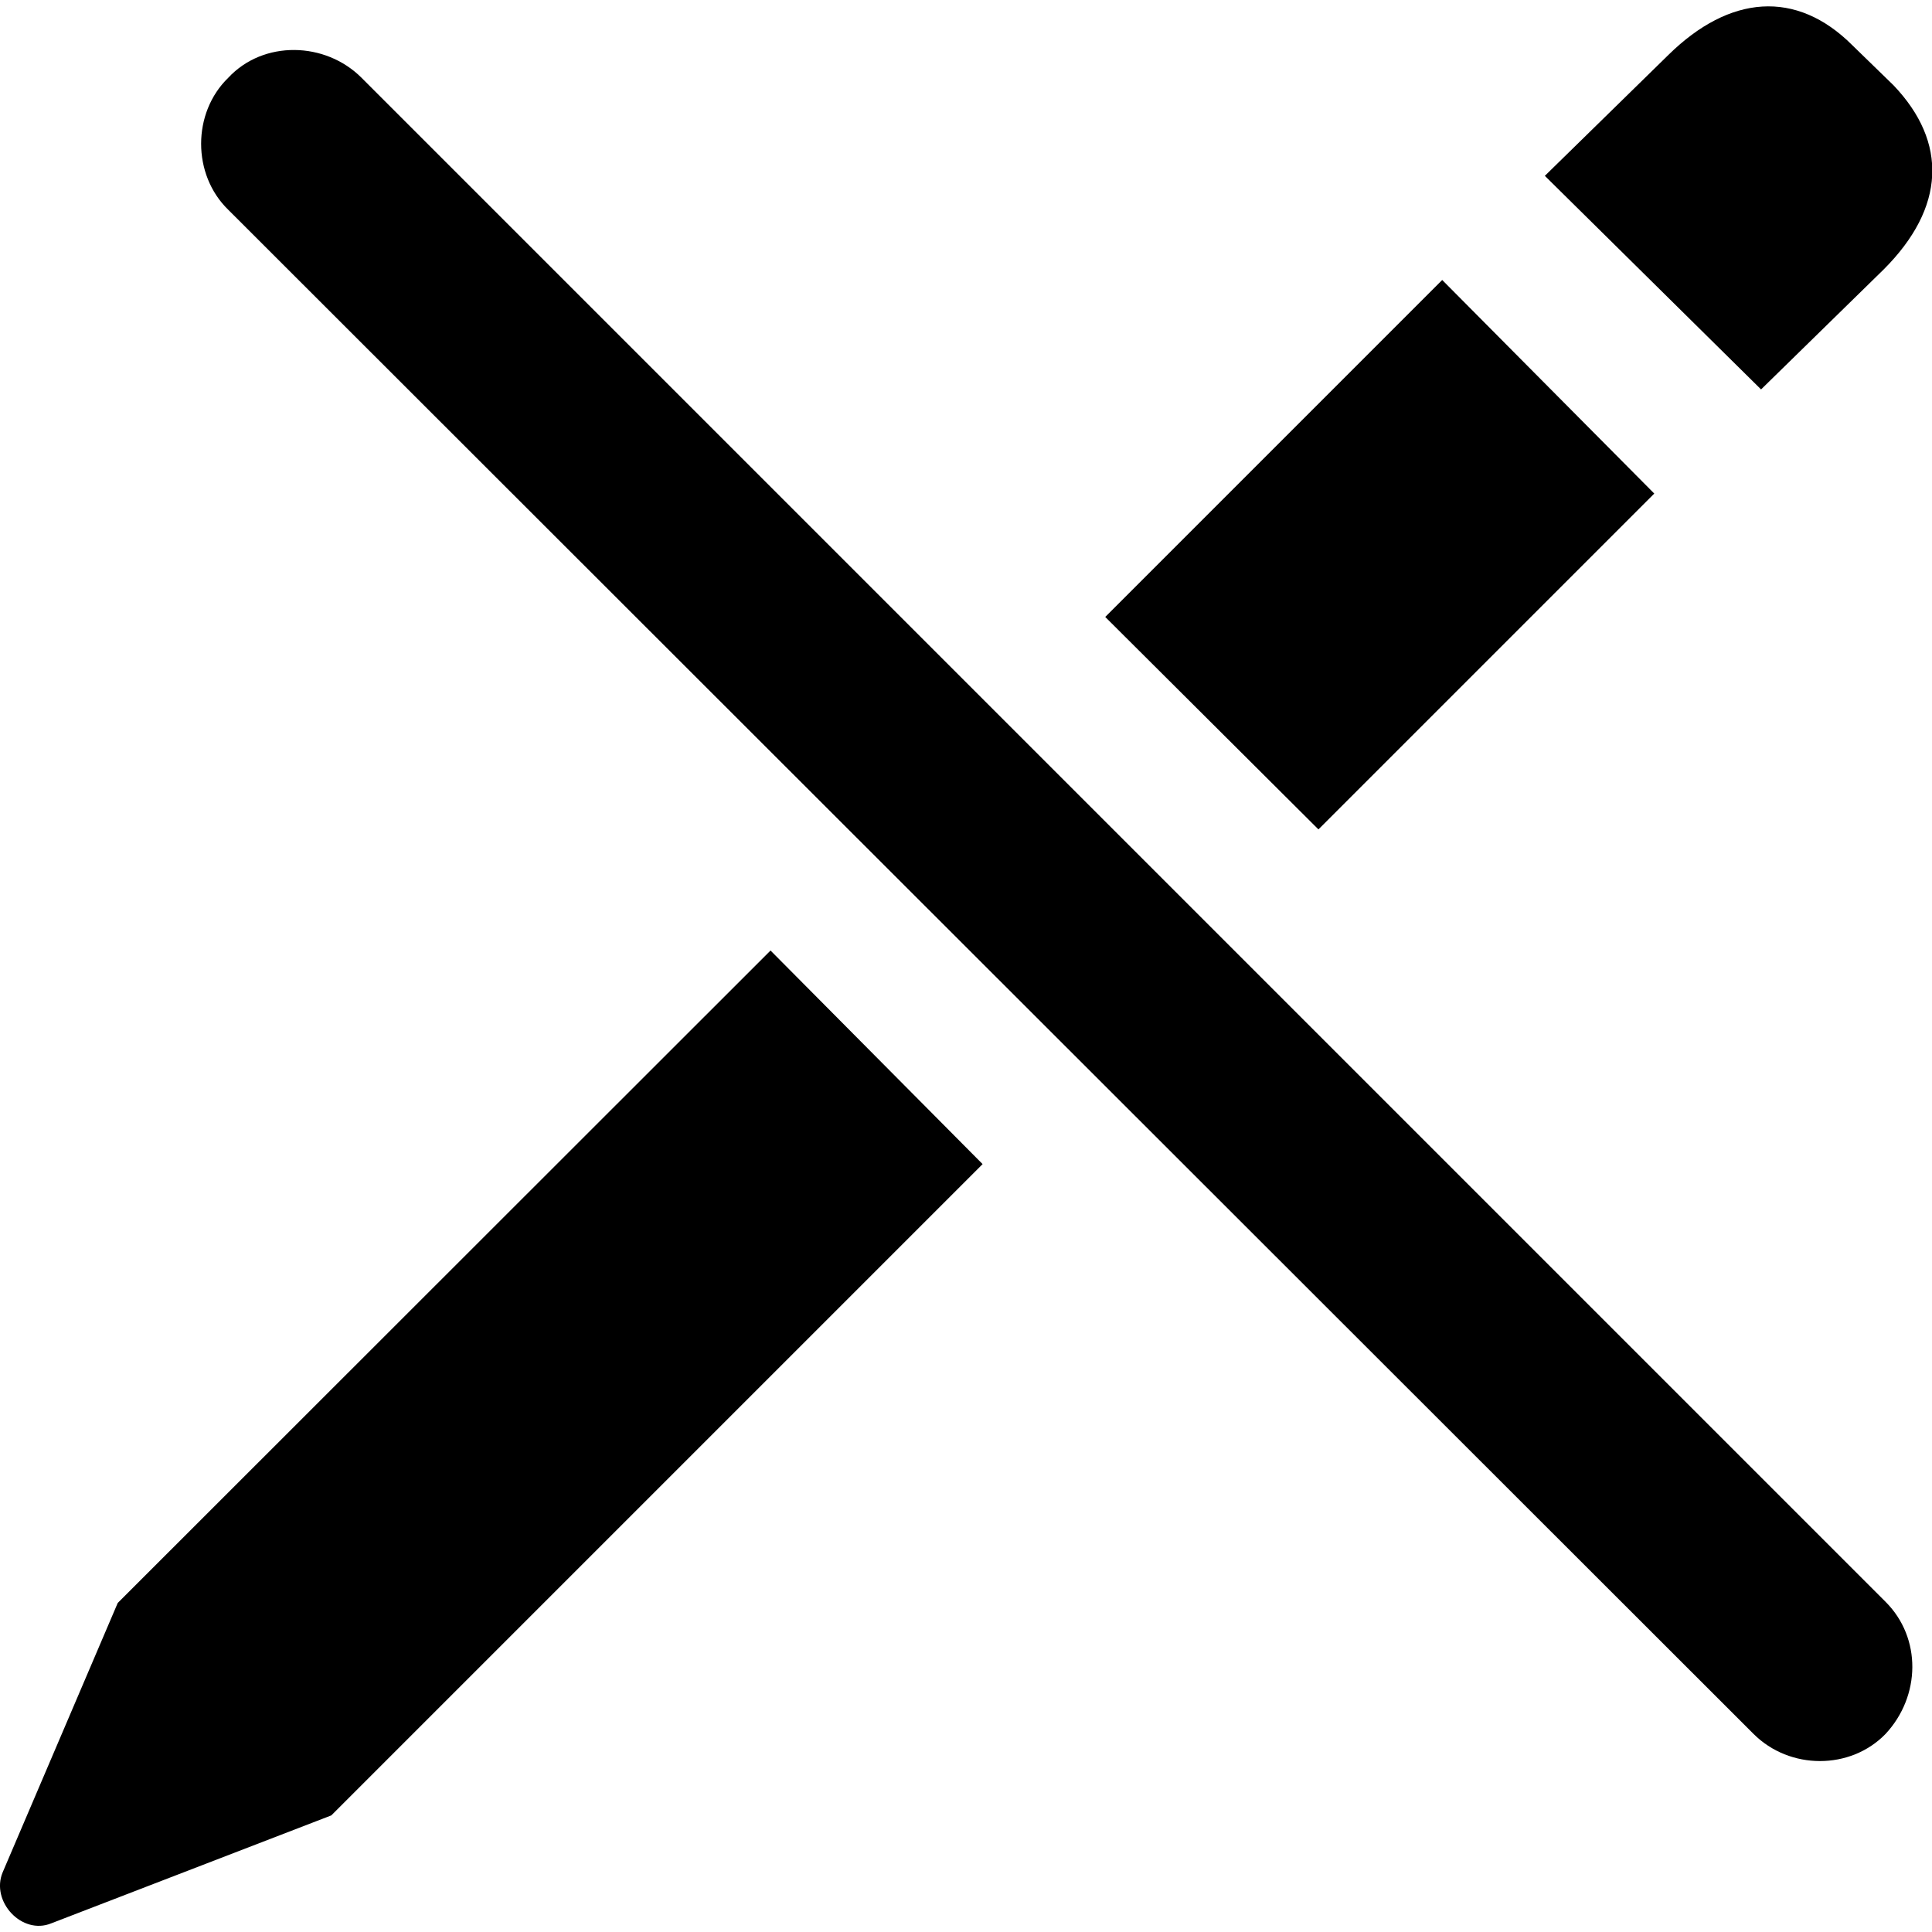 <?xml version="1.0" ?><!-- Generator: Adobe Illustrator 25.0.0, SVG Export Plug-In . SVG Version: 6.00 Build 0)  --><svg xmlns="http://www.w3.org/2000/svg" xmlns:xlink="http://www.w3.org/1999/xlink" version="1.1" id="Layer_1" x="0px" y="0px" viewBox="0 0 512 512" style="enable-background:new 0 0 512 512;" xml:space="preserve">
<path d="M466.7,103.2l32.5-31.8c16.4-16.4,17-33.7,2.6-48.8l-10.9-10.6C476-2.9,458.3-1.3,442.2,14.5l-32.8,32.1L466.7,103.2z   M464.7,459.5c9.6,9.6,25.7,9.6,35,0c9.3-10,9.6-25.4,0-35L95.8,20.6c-9.6-9.6-26-10-35.3,0c-9.6,9.3-9.6,25.7,0,35L464.7,459.5z   M349.4,219.8l89-89l-56.2-56.6l-89.3,89.3L349.4,219.8z M87.8,481.1l172.6-172.6l-56.2-56.6L31.2,424.8L0.7,496.2  c-3.2,7.7,5.1,16.7,12.9,13.5L87.8,481.1z"/>
</svg>